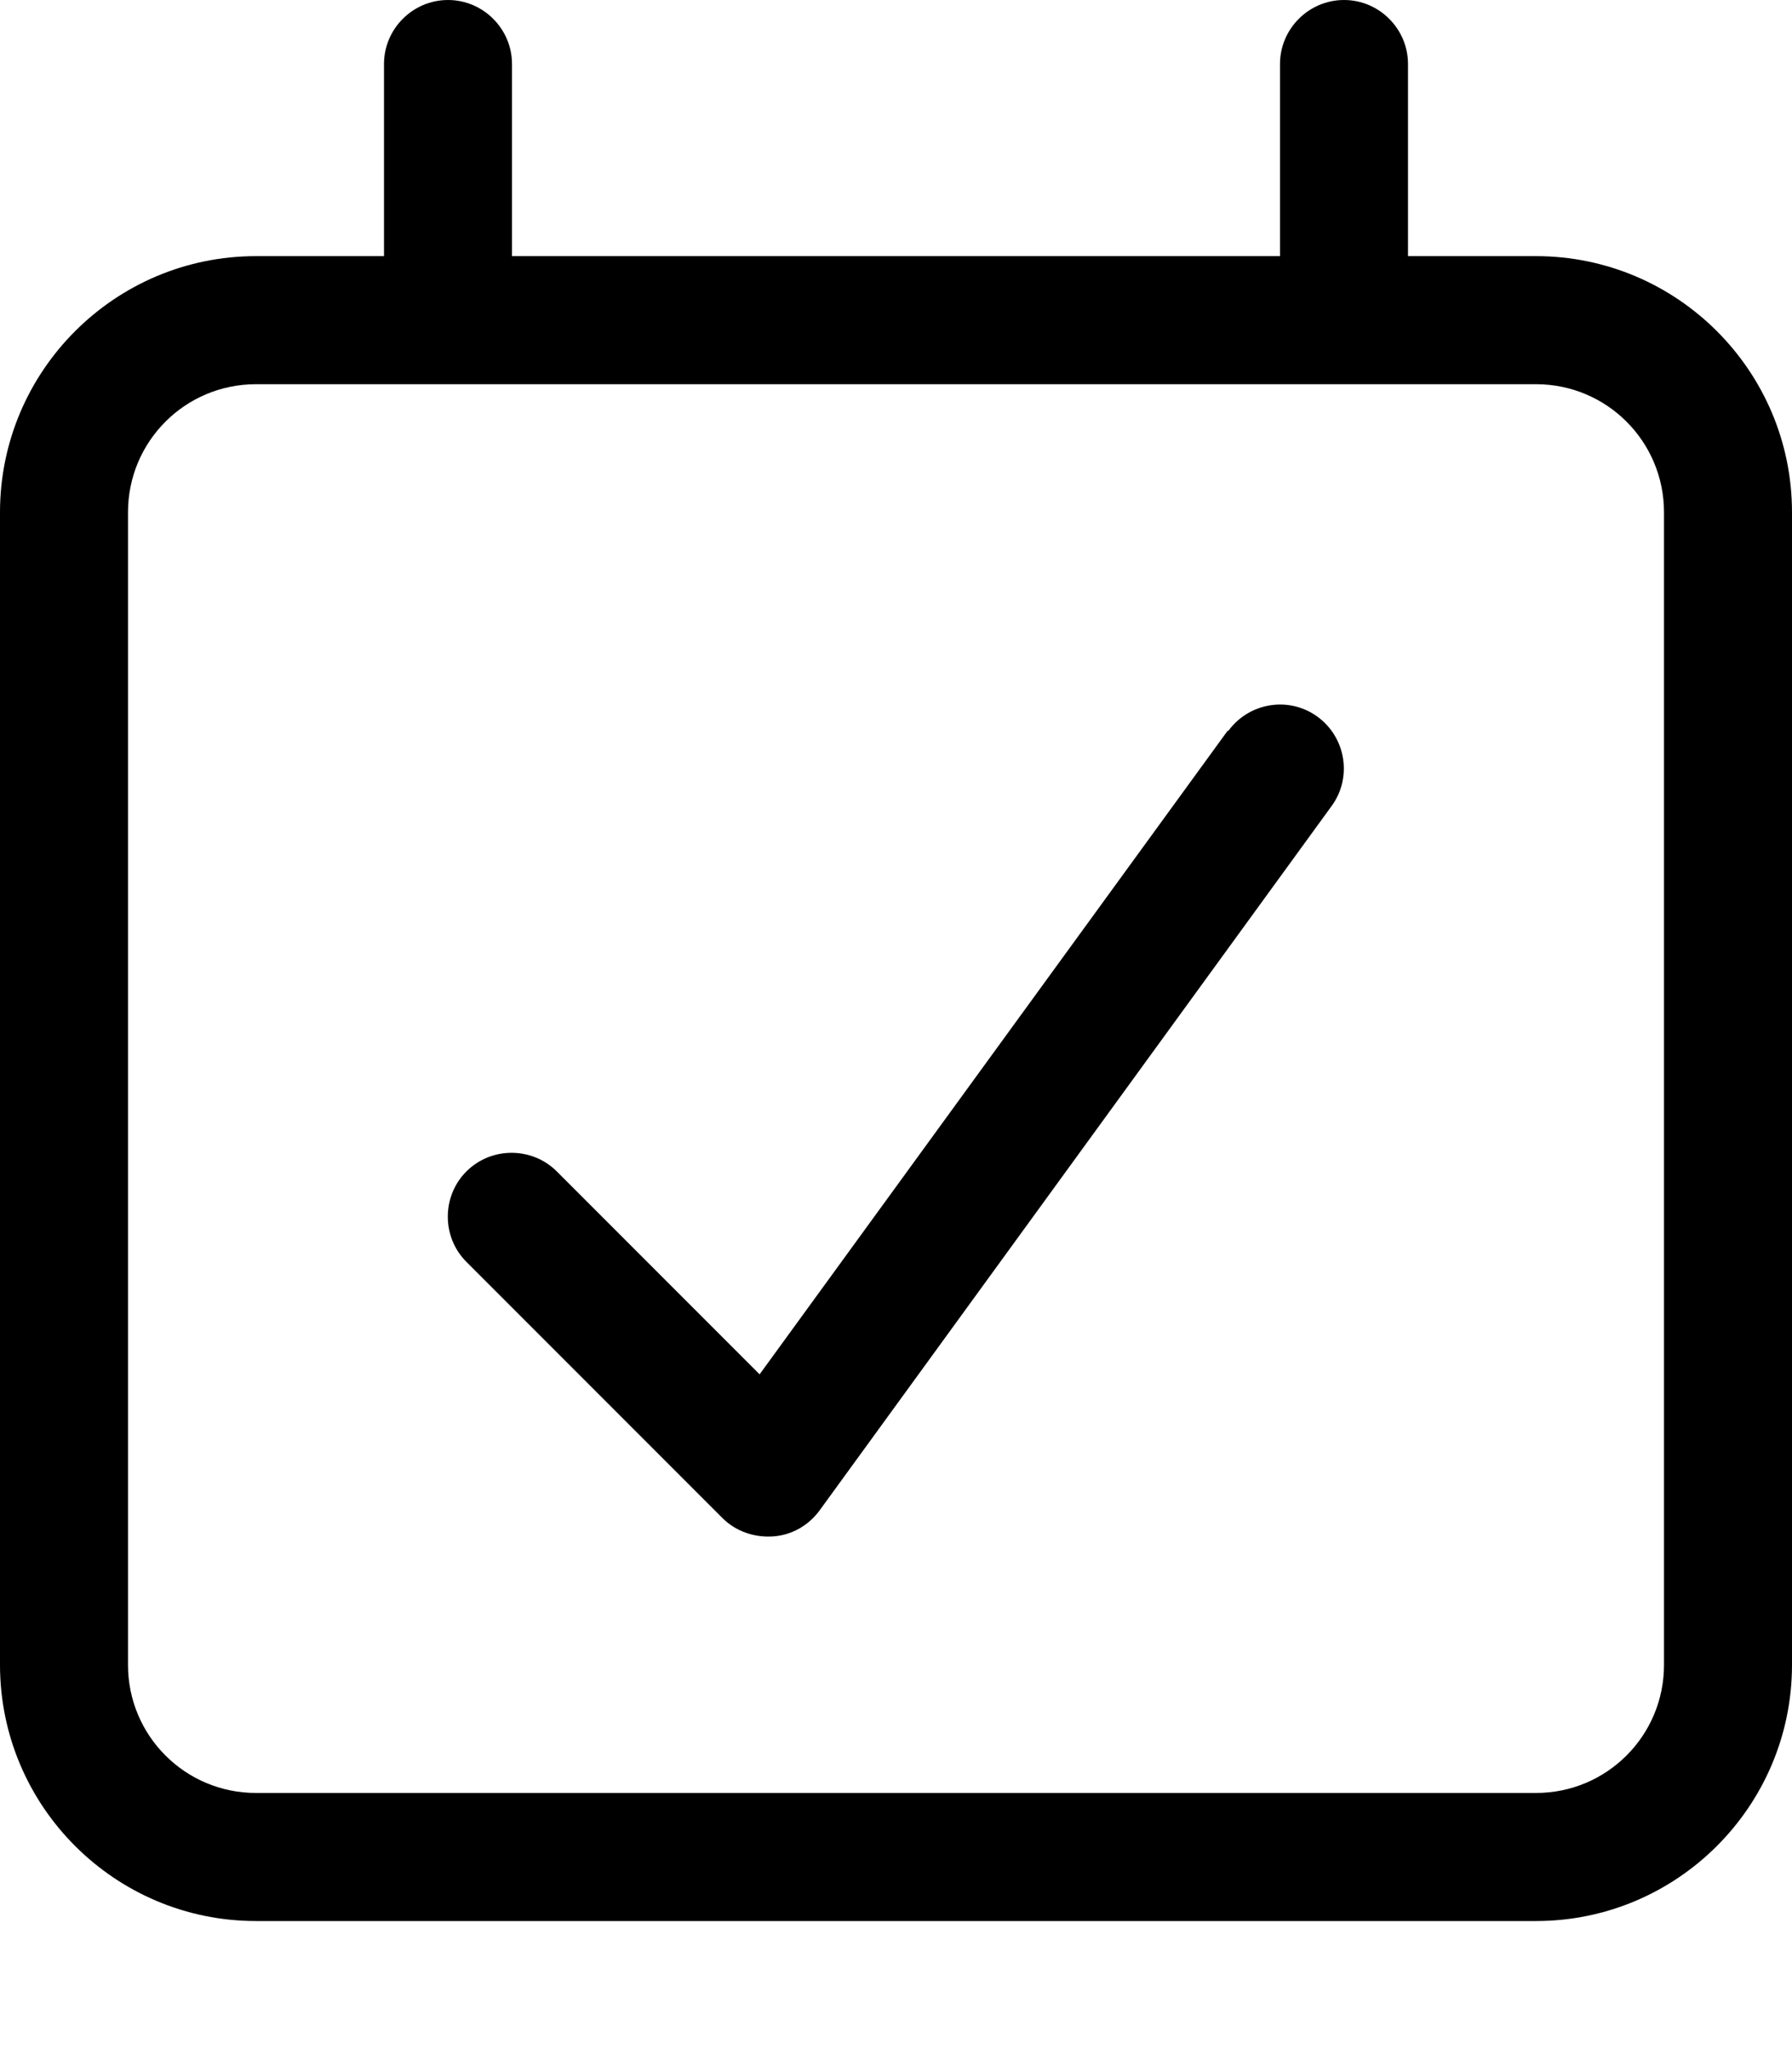 <svg fill="currentColor" xmlns="http://www.w3.org/2000/svg" viewBox="0 0 448 512"><!--! Font Awesome Pro 7.1.0 by @fontawesome - https://fontawesome.com License - https://fontawesome.com/license (Commercial License) Copyright 2025 Fonticons, Inc. --><path fill="currentColor" d="M336 0c8.8 0 16 7.2 16 16l0 48 32 0c35.3 0 64 28.7 64 64l0 288c0 35.3-28.7 64-64 64L64 480c-35.3 0-64-28.7-64-64L0 128C0 92.7 28.7 64 64 64l32 0 0-48c0-8.8 7.2-16 16-16s16 7.2 16 16l0 48 192 0 0-48c0-8.8 7.2-16 16-16zM64 96c-17.7 0-32 14.3-32 32l0 288c0 17.7 14.3 32 32 32l320 0c17.7 0 32-14.3 32-32l0-288c0-17.7-14.3-32-32-32L64 96zm243.1 86.6c5.2-7.1 15.2-8.7 22.3-3.5s8.7 15.2 3.5 22.3l-128 176c-2.8 3.8-7 6.2-11.7 6.5s-9.3-1.3-12.6-4.6l-64-64c-6.2-6.2-6.2-16.4 0-22.6s16.4-6.2 22.6 0l50.7 50.7 117-160.8z"/></svg>